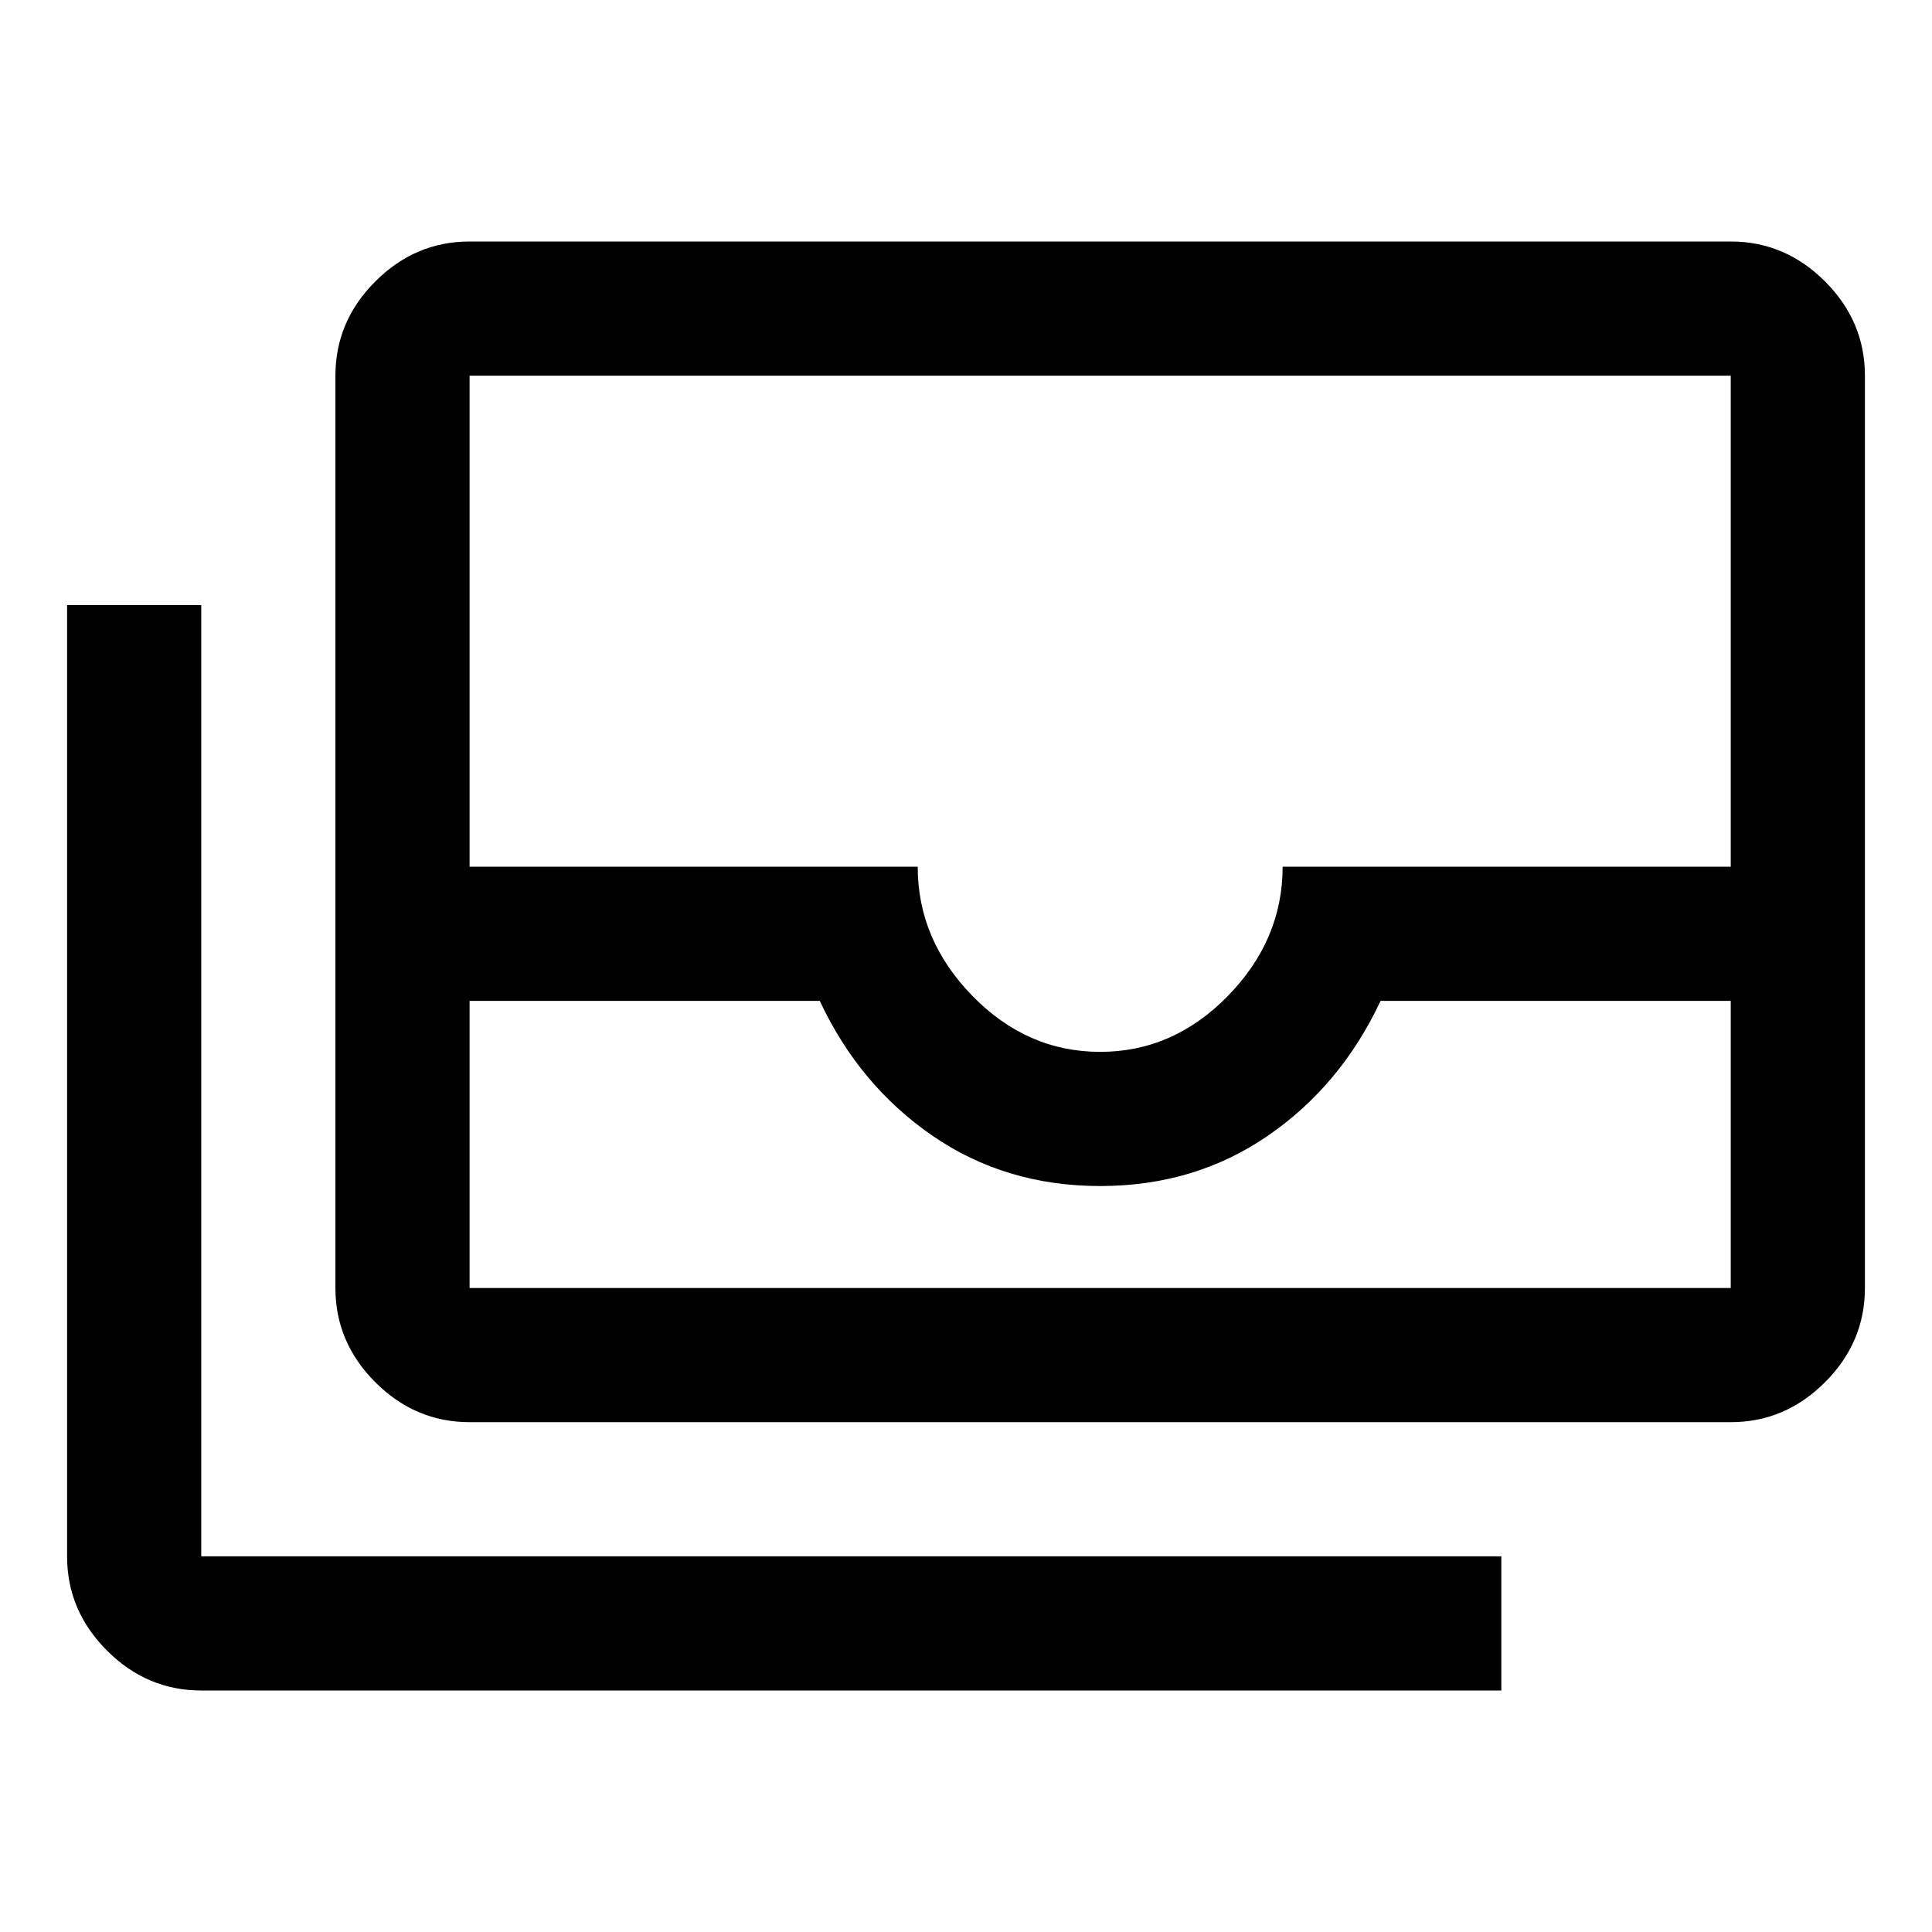 <svg xmlns="http://www.w3.org/2000/svg" height="40" viewBox="0 -960 960 960" width="40"><path d="M233.332-253.333q-27 0-46.833-19.833t-19.833-46.833v-453.335q0-27 19.833-46.833T233.332-840h626.669q26.999 0 46.833 19.833 19.833 19.833 19.833 46.833v453.335q0 27-19.833 46.833-19.834 19.833-46.833 19.833H233.332Zm0-209.333v142.667h626.669v-142.667H686q-19.667 42-56 67-36.334 25-83.334 25t-83.333-25q-36.333-25-56-67H233.332Zm313.334 25.334q36.334 0 63.501-27.833 27.166-27.834 27.166-64.167h222.668v-244.002H233.332v244.002h222.667q0 36.333 27.167 64.167 27.167 27.833 63.5 27.833ZM746-120H100q-27 0-46.834-19.833-19.833-19.833-19.833-46.833v-472.667H100v472.667H746V-120ZM233.332-319.999h626.669-626.669Z"/></svg>